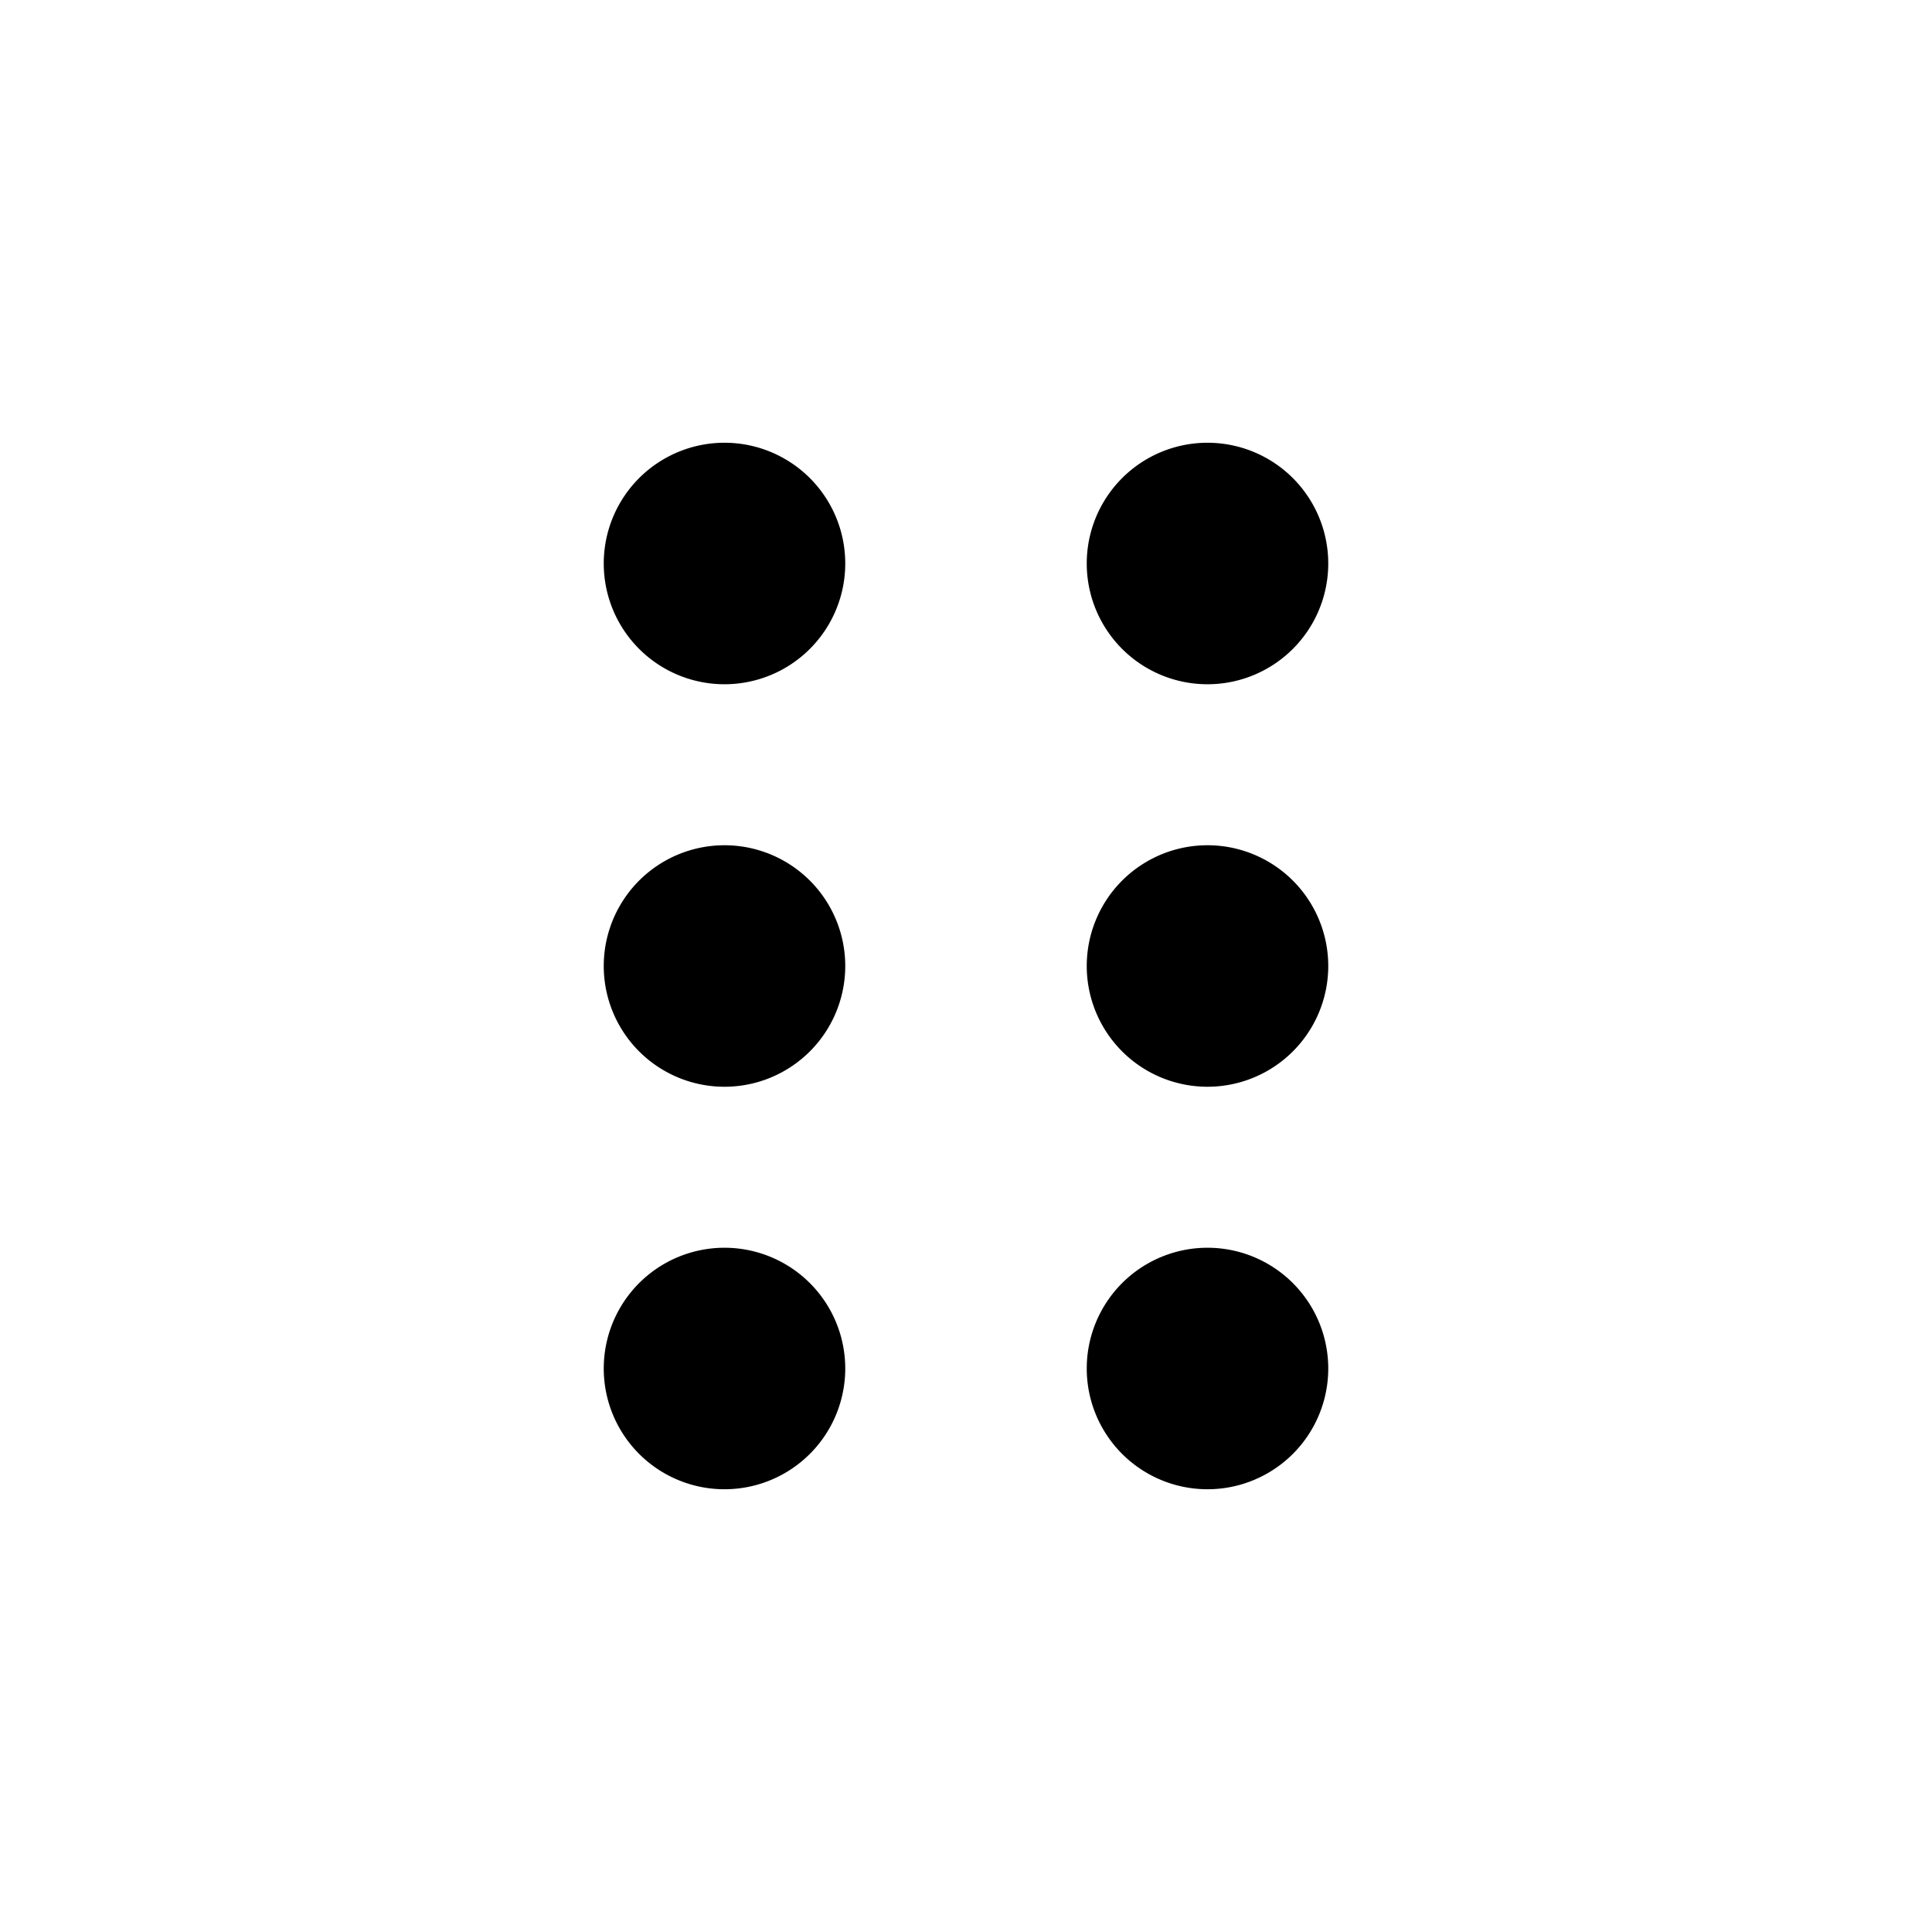 <svg xmlns="http://www.w3.org/2000/svg" viewBox="0 0 24 24"><path fill-rule="evenodd" d="M7.5 7a1.5 1.5 0 1 1 3 0 1.5 1.5 0 0 1-3 0M9 10.5a1.5 1.5 0 1 0 0 3 1.5 1.5 0 0 0 0-3m0 5a1.5 1.5 0 1 0 0 3 1.5 1.5 0 0 0 0-3m6 0a1.5 1.5 0 1 0 0 3 1.5 1.5 0 0 0 0-3M13.5 12a1.5 1.5 0 1 1 3 0 1.5 1.5 0 0 1-3 0M15 5.5a1.5 1.5 0 1 0 0 3 1.5 1.5 0 0 0 0-3" clip-rule="evenodd"/></svg>